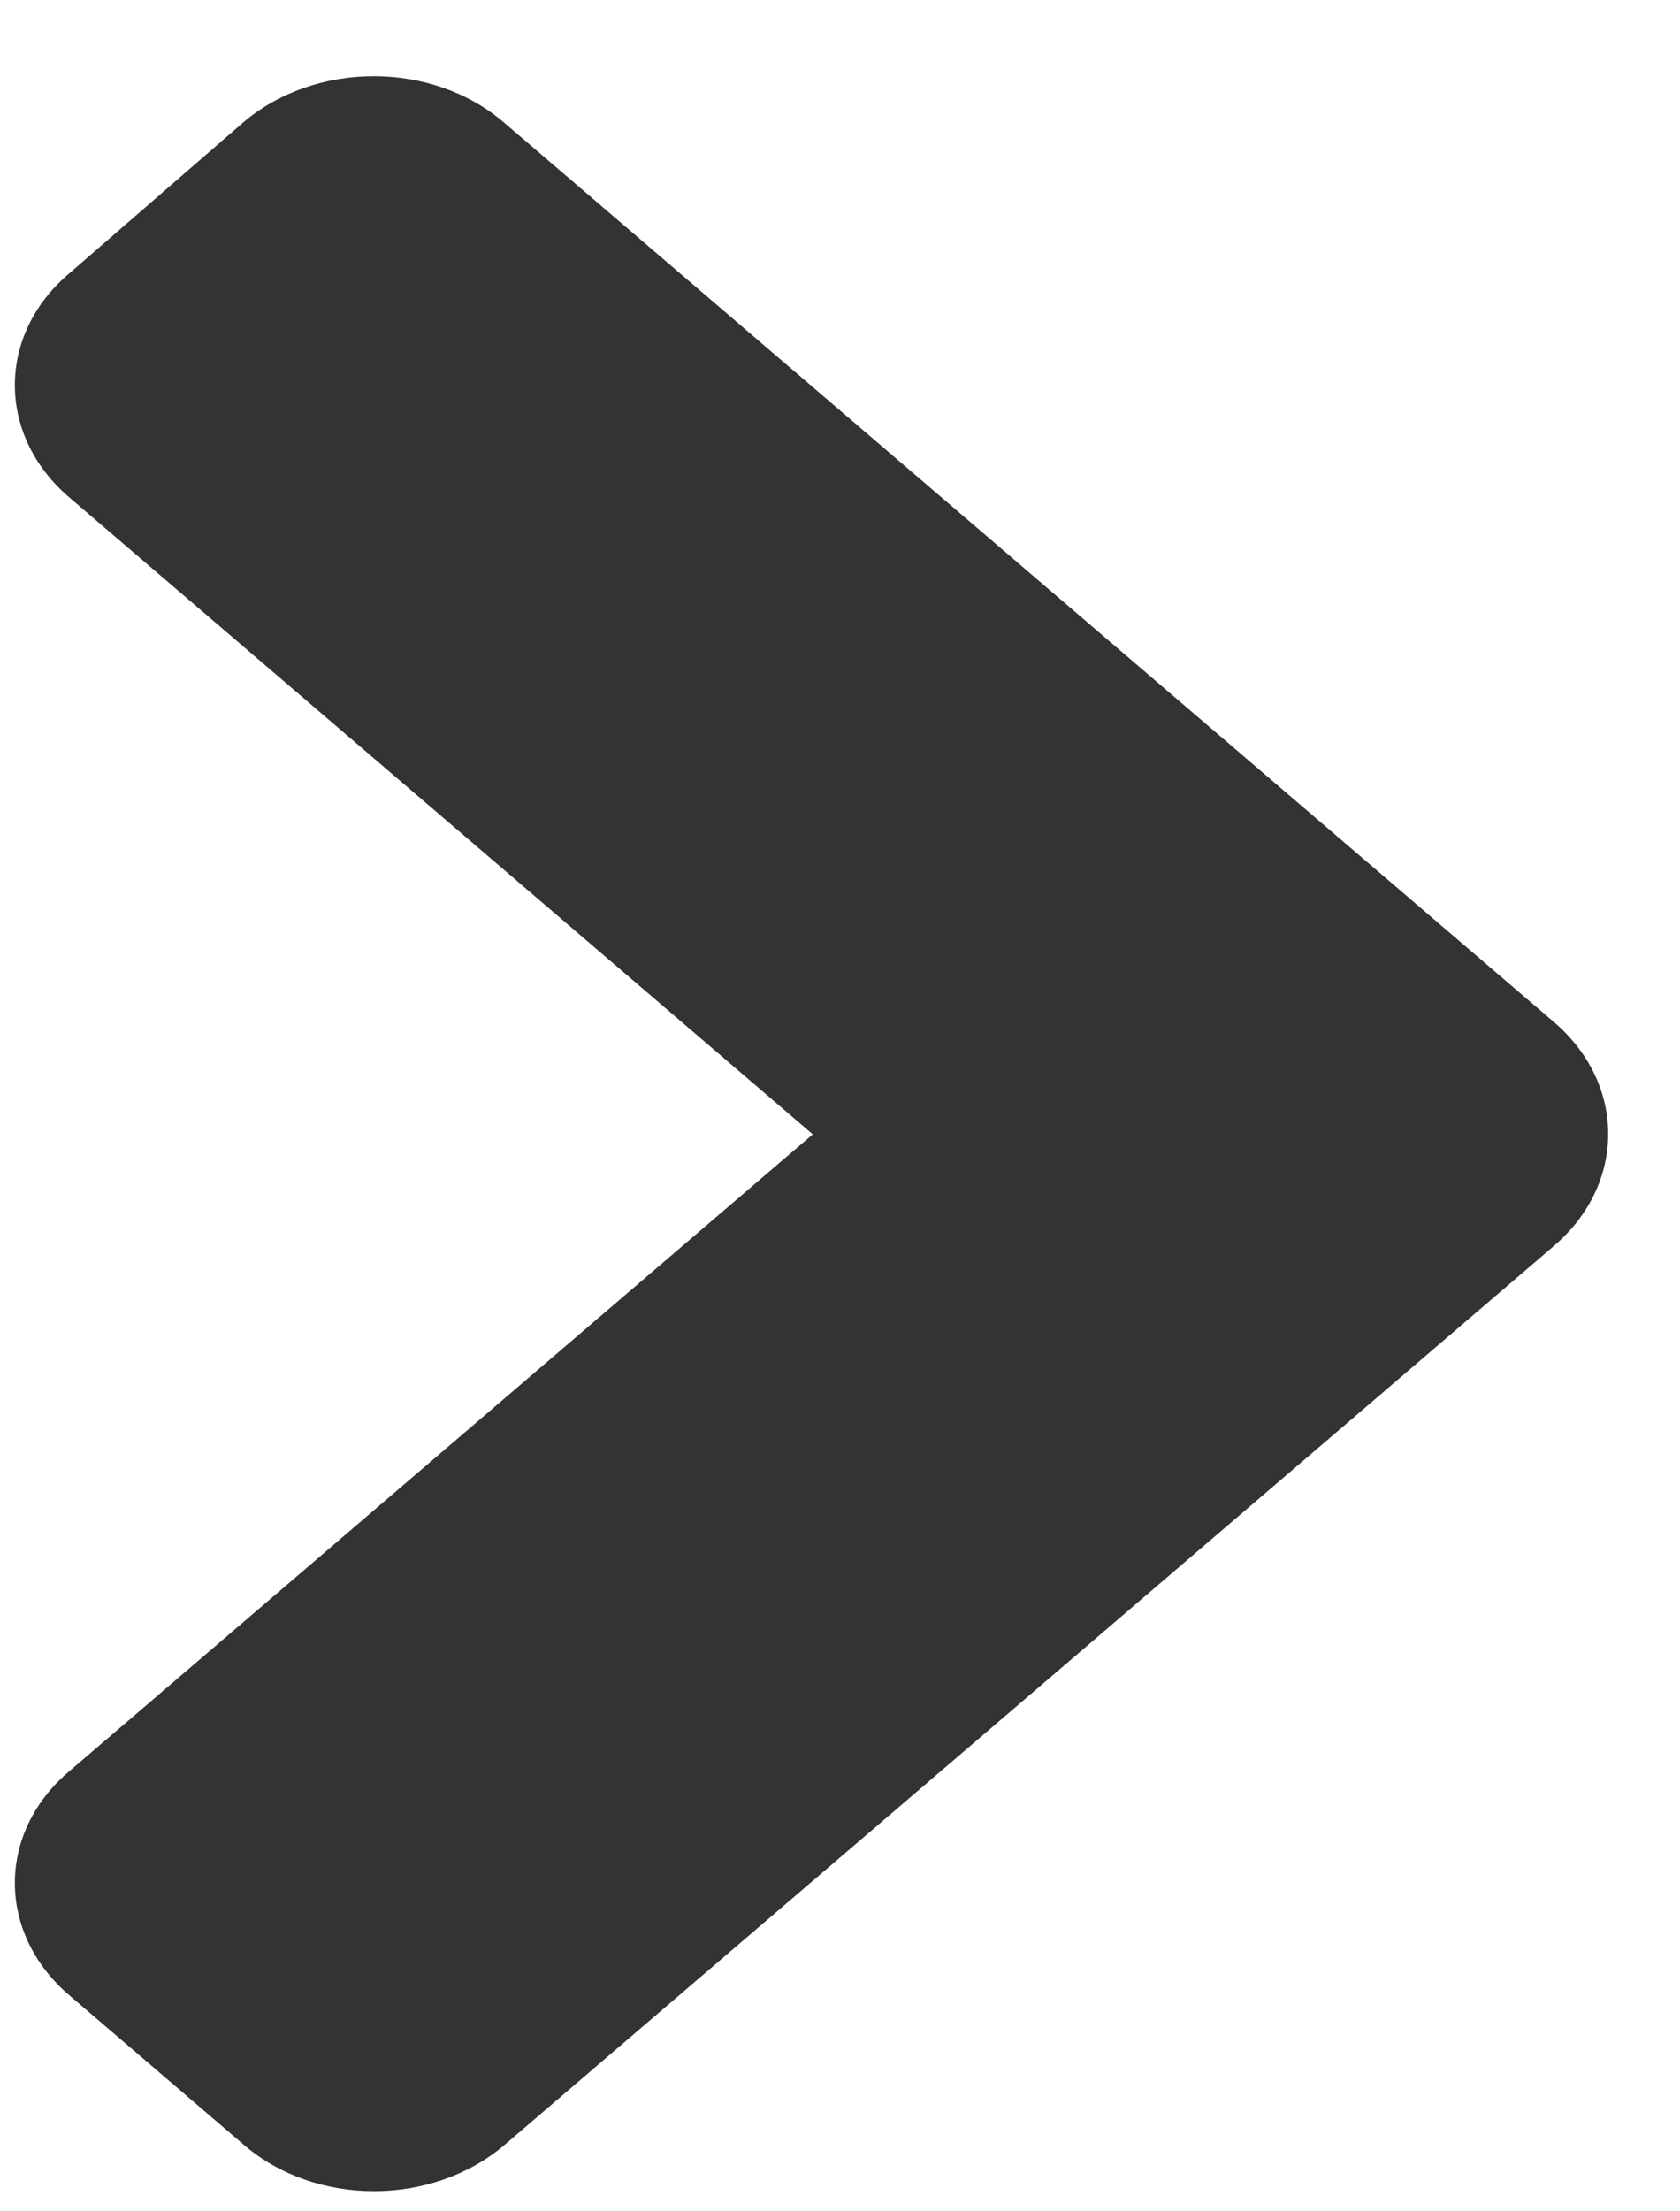 <svg width="19" height="25" viewBox="0 0 19 25" fill="none" xmlns="http://www.w3.org/2000/svg">
<path d="M17.574 14.086L5.711 24.245C4.891 24.948 3.566 24.948 2.754 24.245L0.783 22.557C-0.037 21.855 -0.037 20.72 0.783 20.025L9.192 12.824L0.783 5.623C-0.037 4.921 -0.037 3.786 0.783 3.091L2.746 1.388C3.566 0.686 4.891 0.686 5.703 1.388L17.565 11.547C18.394 12.249 18.394 13.384 17.574 14.086Z" fill="#333333"/>
</svg>
